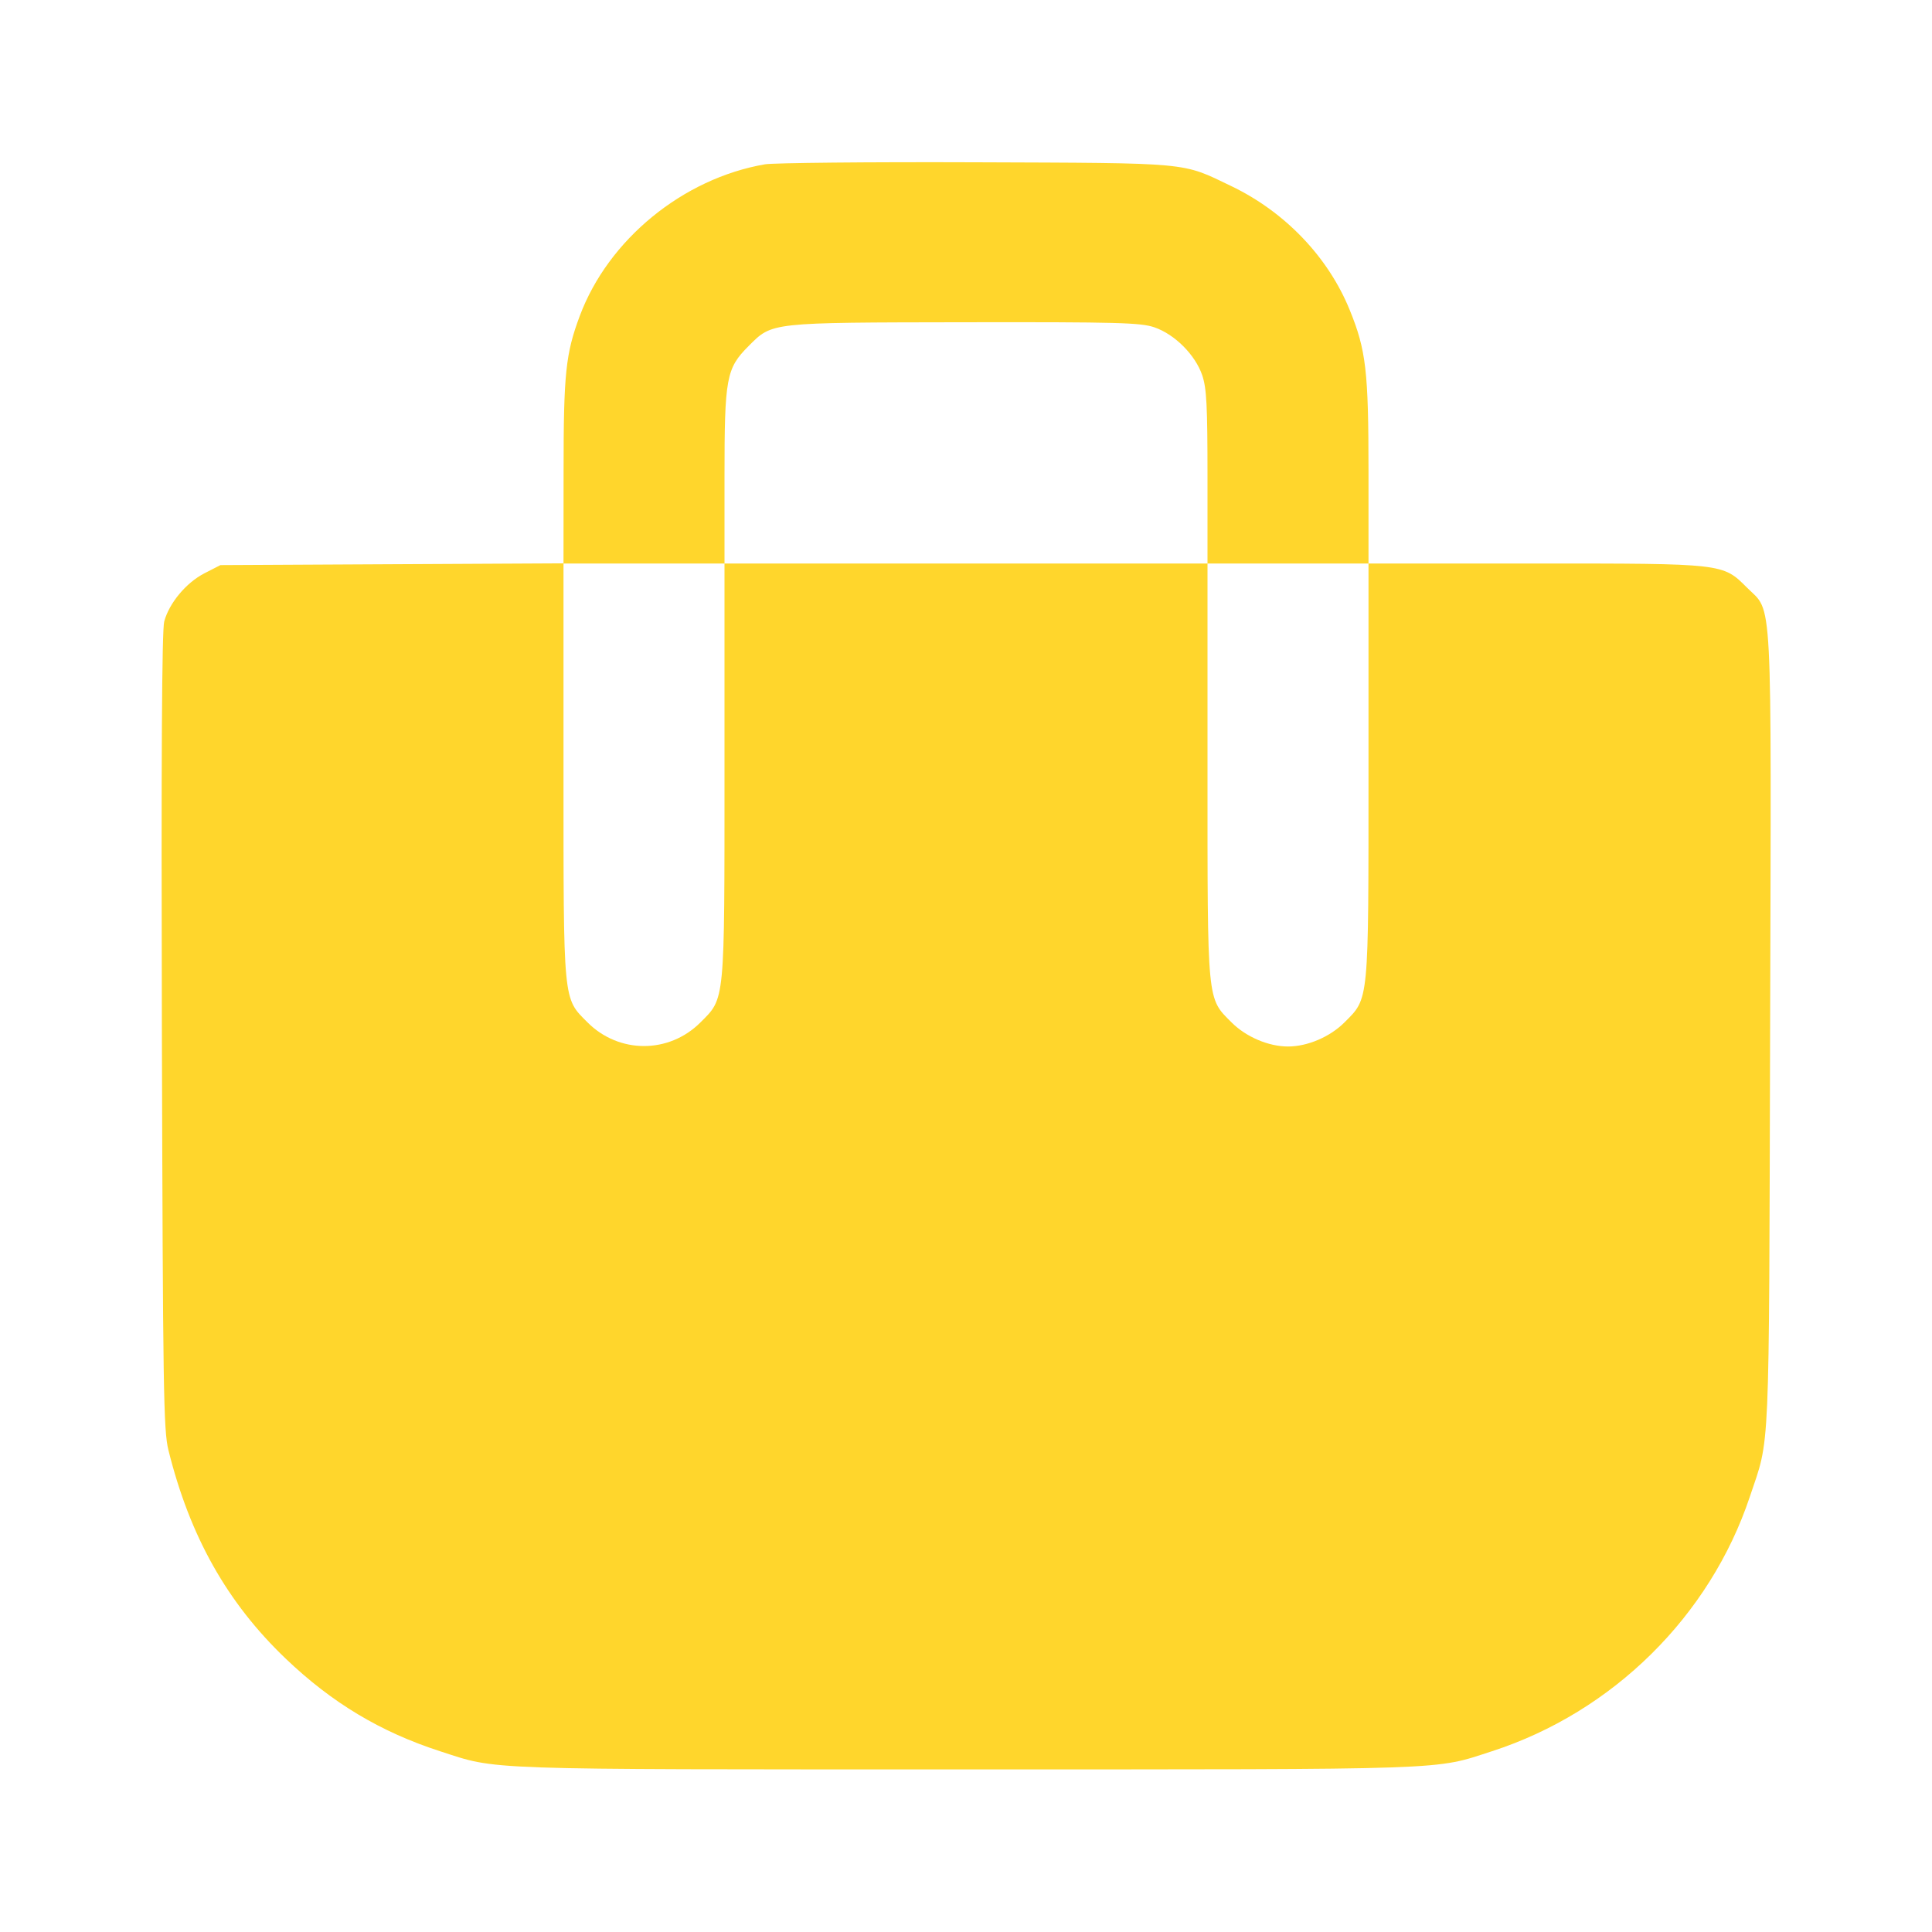 <svg width="24" height="24" fill="#fff" xmlns="http://www.w3.org/2000/svg"><path d="M9.503 2.041 C 8.483 2.217,7.556 2.976,7.202 3.925 C 7.027 4.393,7.001 4.639,7.001 5.849 L 7.000 6.998 4.869 7.009 L 2.738 7.020 2.539 7.122 C 2.312 7.239,2.102 7.491,2.040 7.720 C 2.011 7.828,2.002 9.427,2.011 12.809 C 2.024 17.275,2.031 17.766,2.092 18.013 C 2.358 19.085,2.821 19.909,3.550 20.605 C 4.122 21.152,4.727 21.515,5.465 21.754 C 6.194 21.990,5.896 21.980,12.000 21.980 C 18.104 21.980,17.806 21.990,18.535 21.754 C 20.034 21.268,21.241 20.077,21.737 18.593 C 21.990 17.837,21.974 18.211,21.989 12.804 C 22.004 7.245,22.024 7.622,21.702 7.300 C 21.400 6.998,21.420 7.000,19.073 7.000 L 17.000 7.000 17.000 5.858 C 17.000 4.609,16.970 4.349,16.766 3.849 C 16.499 3.193,15.964 2.633,15.296 2.312 C 14.674 2.013,14.813 2.026,12.120 2.016 C 10.789 2.011,9.611 2.023,9.503 2.041 M14.340 4.066 C 14.593 4.153,14.847 4.407,14.934 4.660 C 14.989 4.822,15.000 5.033,15.000 5.927 L 15.000 7.000 16.000 7.000 L 17.000 7.000 17.000 9.573 C 17.000 12.477,17.008 12.394,16.701 12.701 C 16.521 12.881,16.242 13.000,16.000 13.000 C 15.758 13.000,15.479 12.881,15.299 12.701 C 14.992 12.394,15.000 12.477,15.000 9.573 L 15.000 7.000 12.000 7.000 L 9.000 7.000 9.000 9.573 C 9.000 12.477,9.008 12.394,8.701 12.701 C 8.310 13.092,7.690 13.092,7.299 12.701 C 6.992 12.394,7.000 12.477,7.000 9.573 L 7.000 7.000 8.000 7.000 L 9.000 7.000 9.000 5.927 C 9.000 4.691,9.021 4.577,9.300 4.298 C 9.596 4.002,9.550 4.007,11.983 4.003 C 13.897 4.000,14.168 4.008,14.340 4.066 " fill="#ffd62c" stroke="none" fill-rule="evenodd"></path></svg>